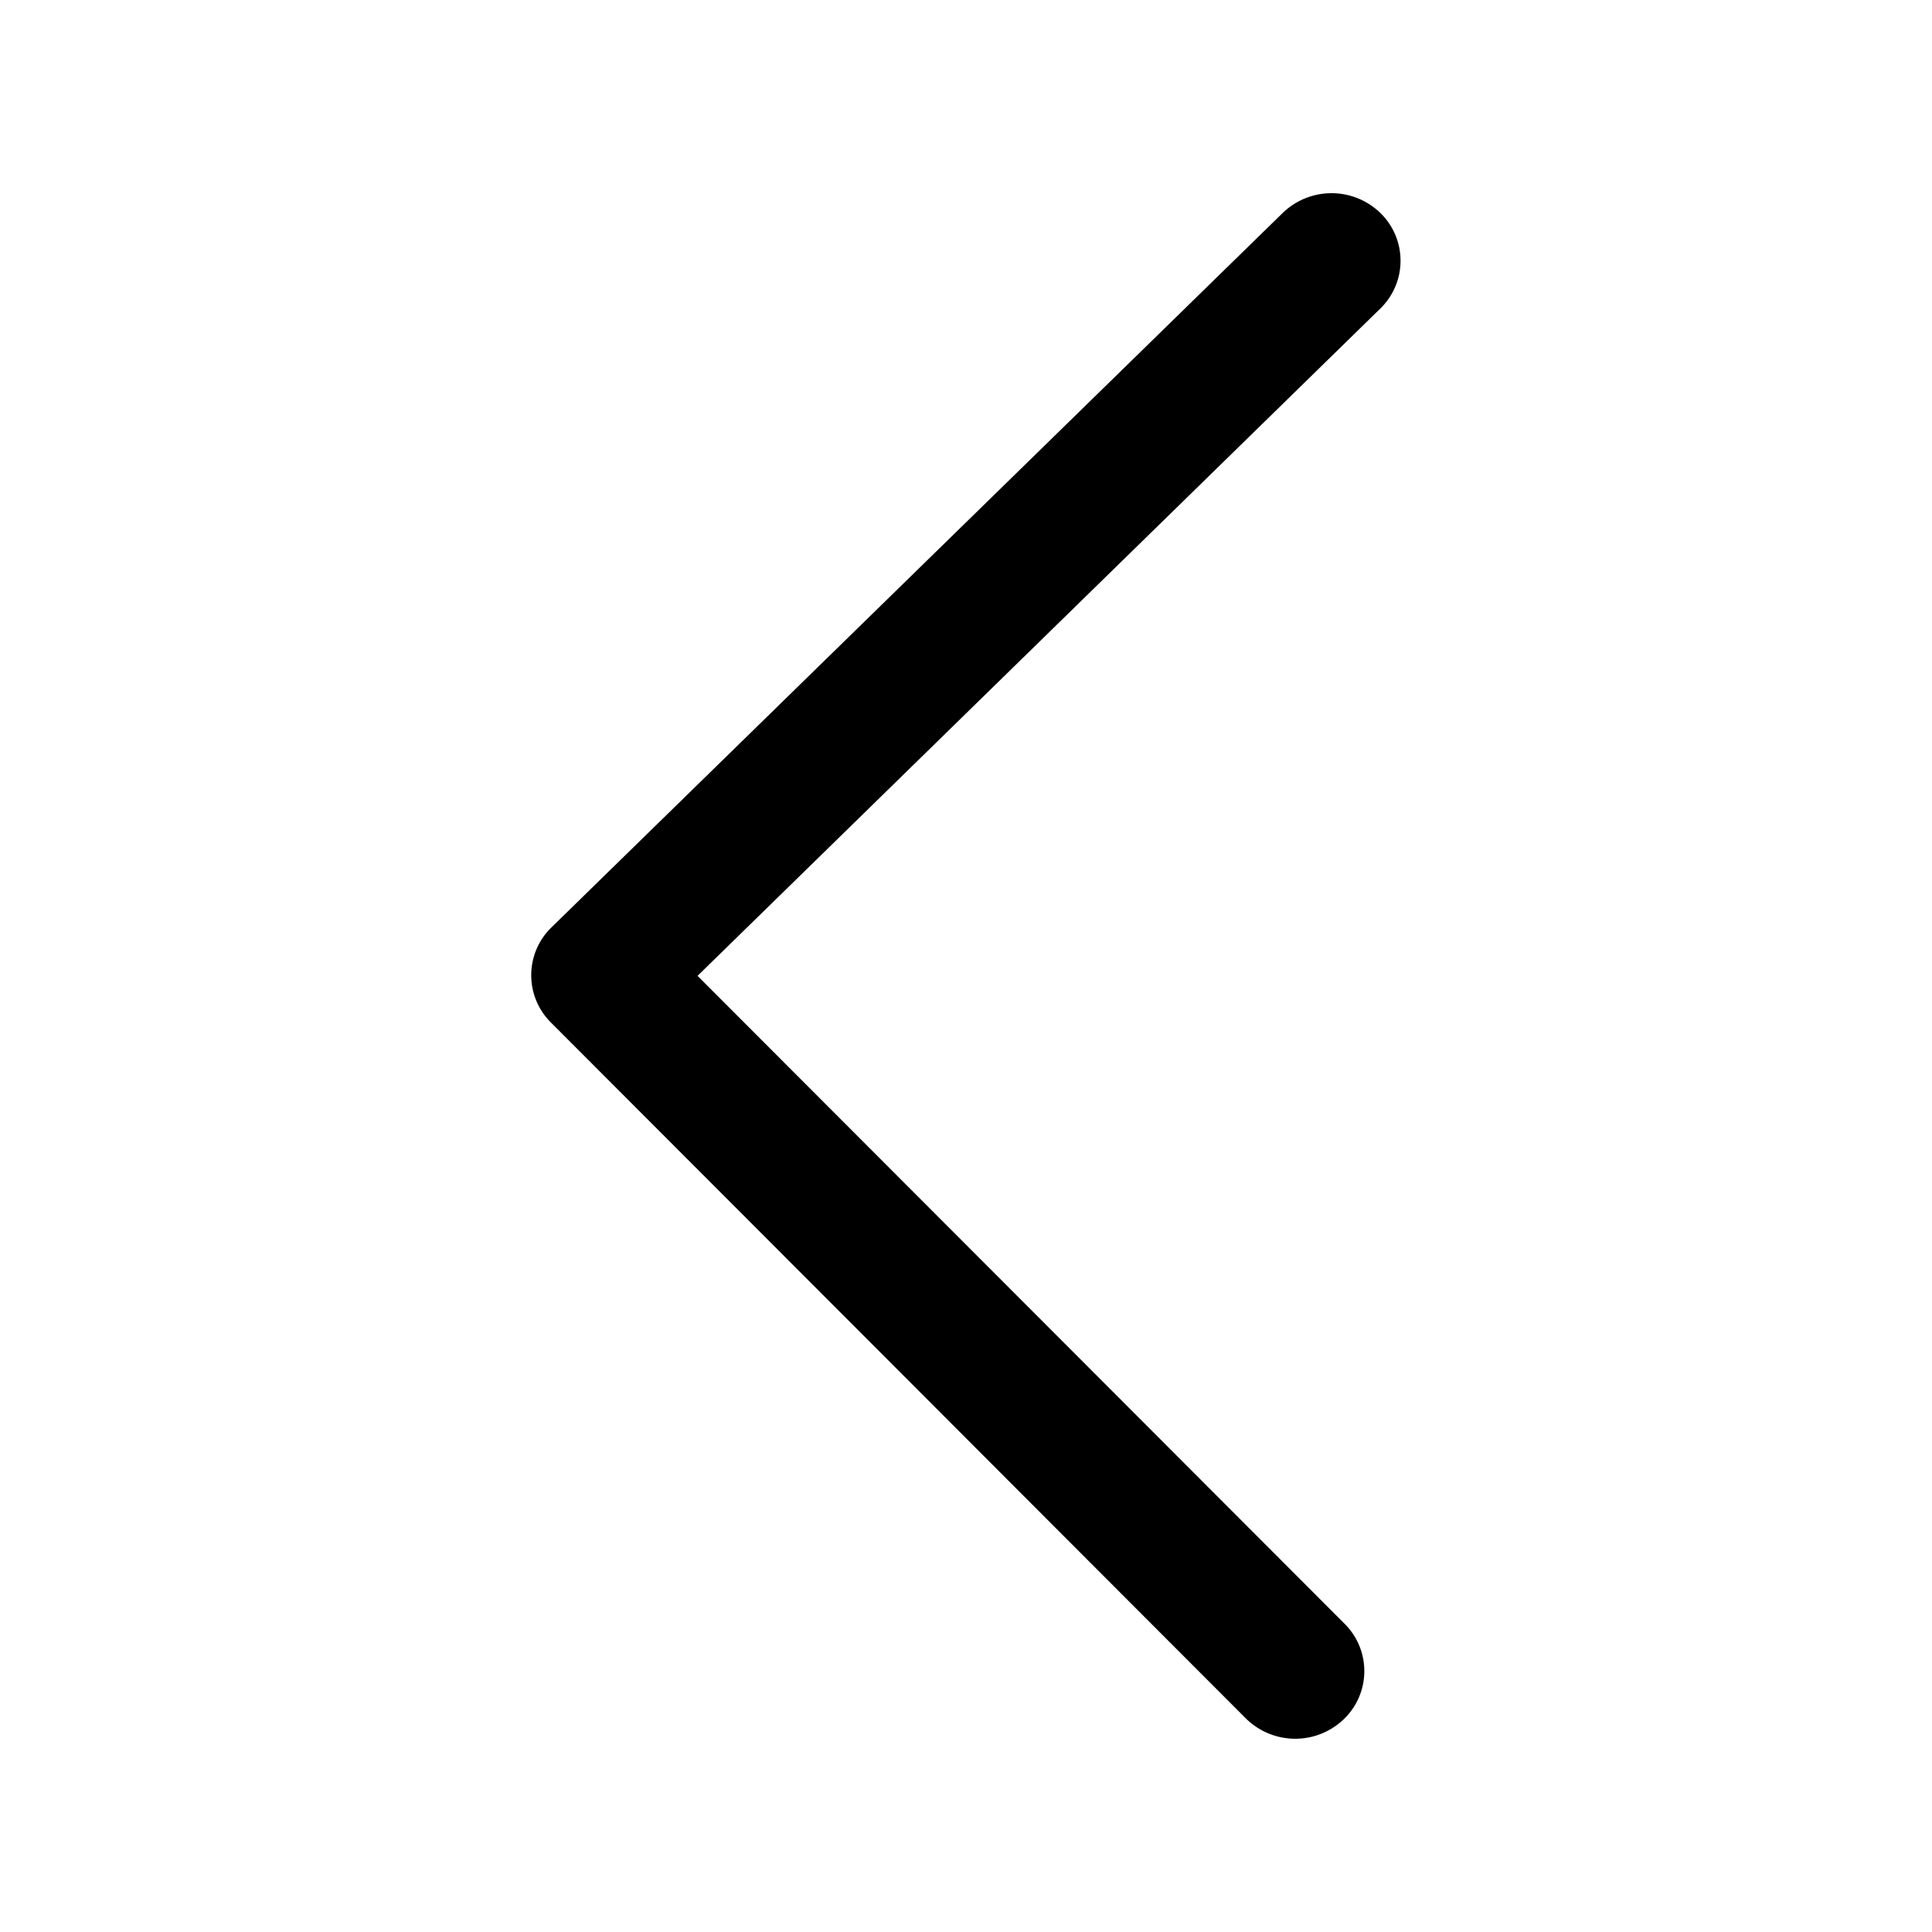 <?xml version="1.0" standalone="no"?><!DOCTYPE svg PUBLIC "-//W3C//DTD SVG 1.1//EN" "http://www.w3.org/Graphics/SVG/1.1/DTD/svg11.dtd"><svg t="1585146651661" class="icon" viewBox="0 0 1024 1024" version="1.1" xmlns="http://www.w3.org/2000/svg" p-id="586" xmlns:xlink="http://www.w3.org/1999/xlink" width="200" height="200"><defs><style type="text/css"></style></defs><path d="M369.766 517.274L712.704 860.672a35.328 35.328 0 0 1-0.614 50.688 37.171 37.171 0 0 1-51.815-0.614l-368.281-368.794a35.328 35.328 0 0 1 0.307-50.432L679.885 112.845a37.222 37.222 0 0 1 51.712 0 35.328 35.328 0 0 1 0 50.688l-361.882 353.69z" p-id="587"></path></svg>